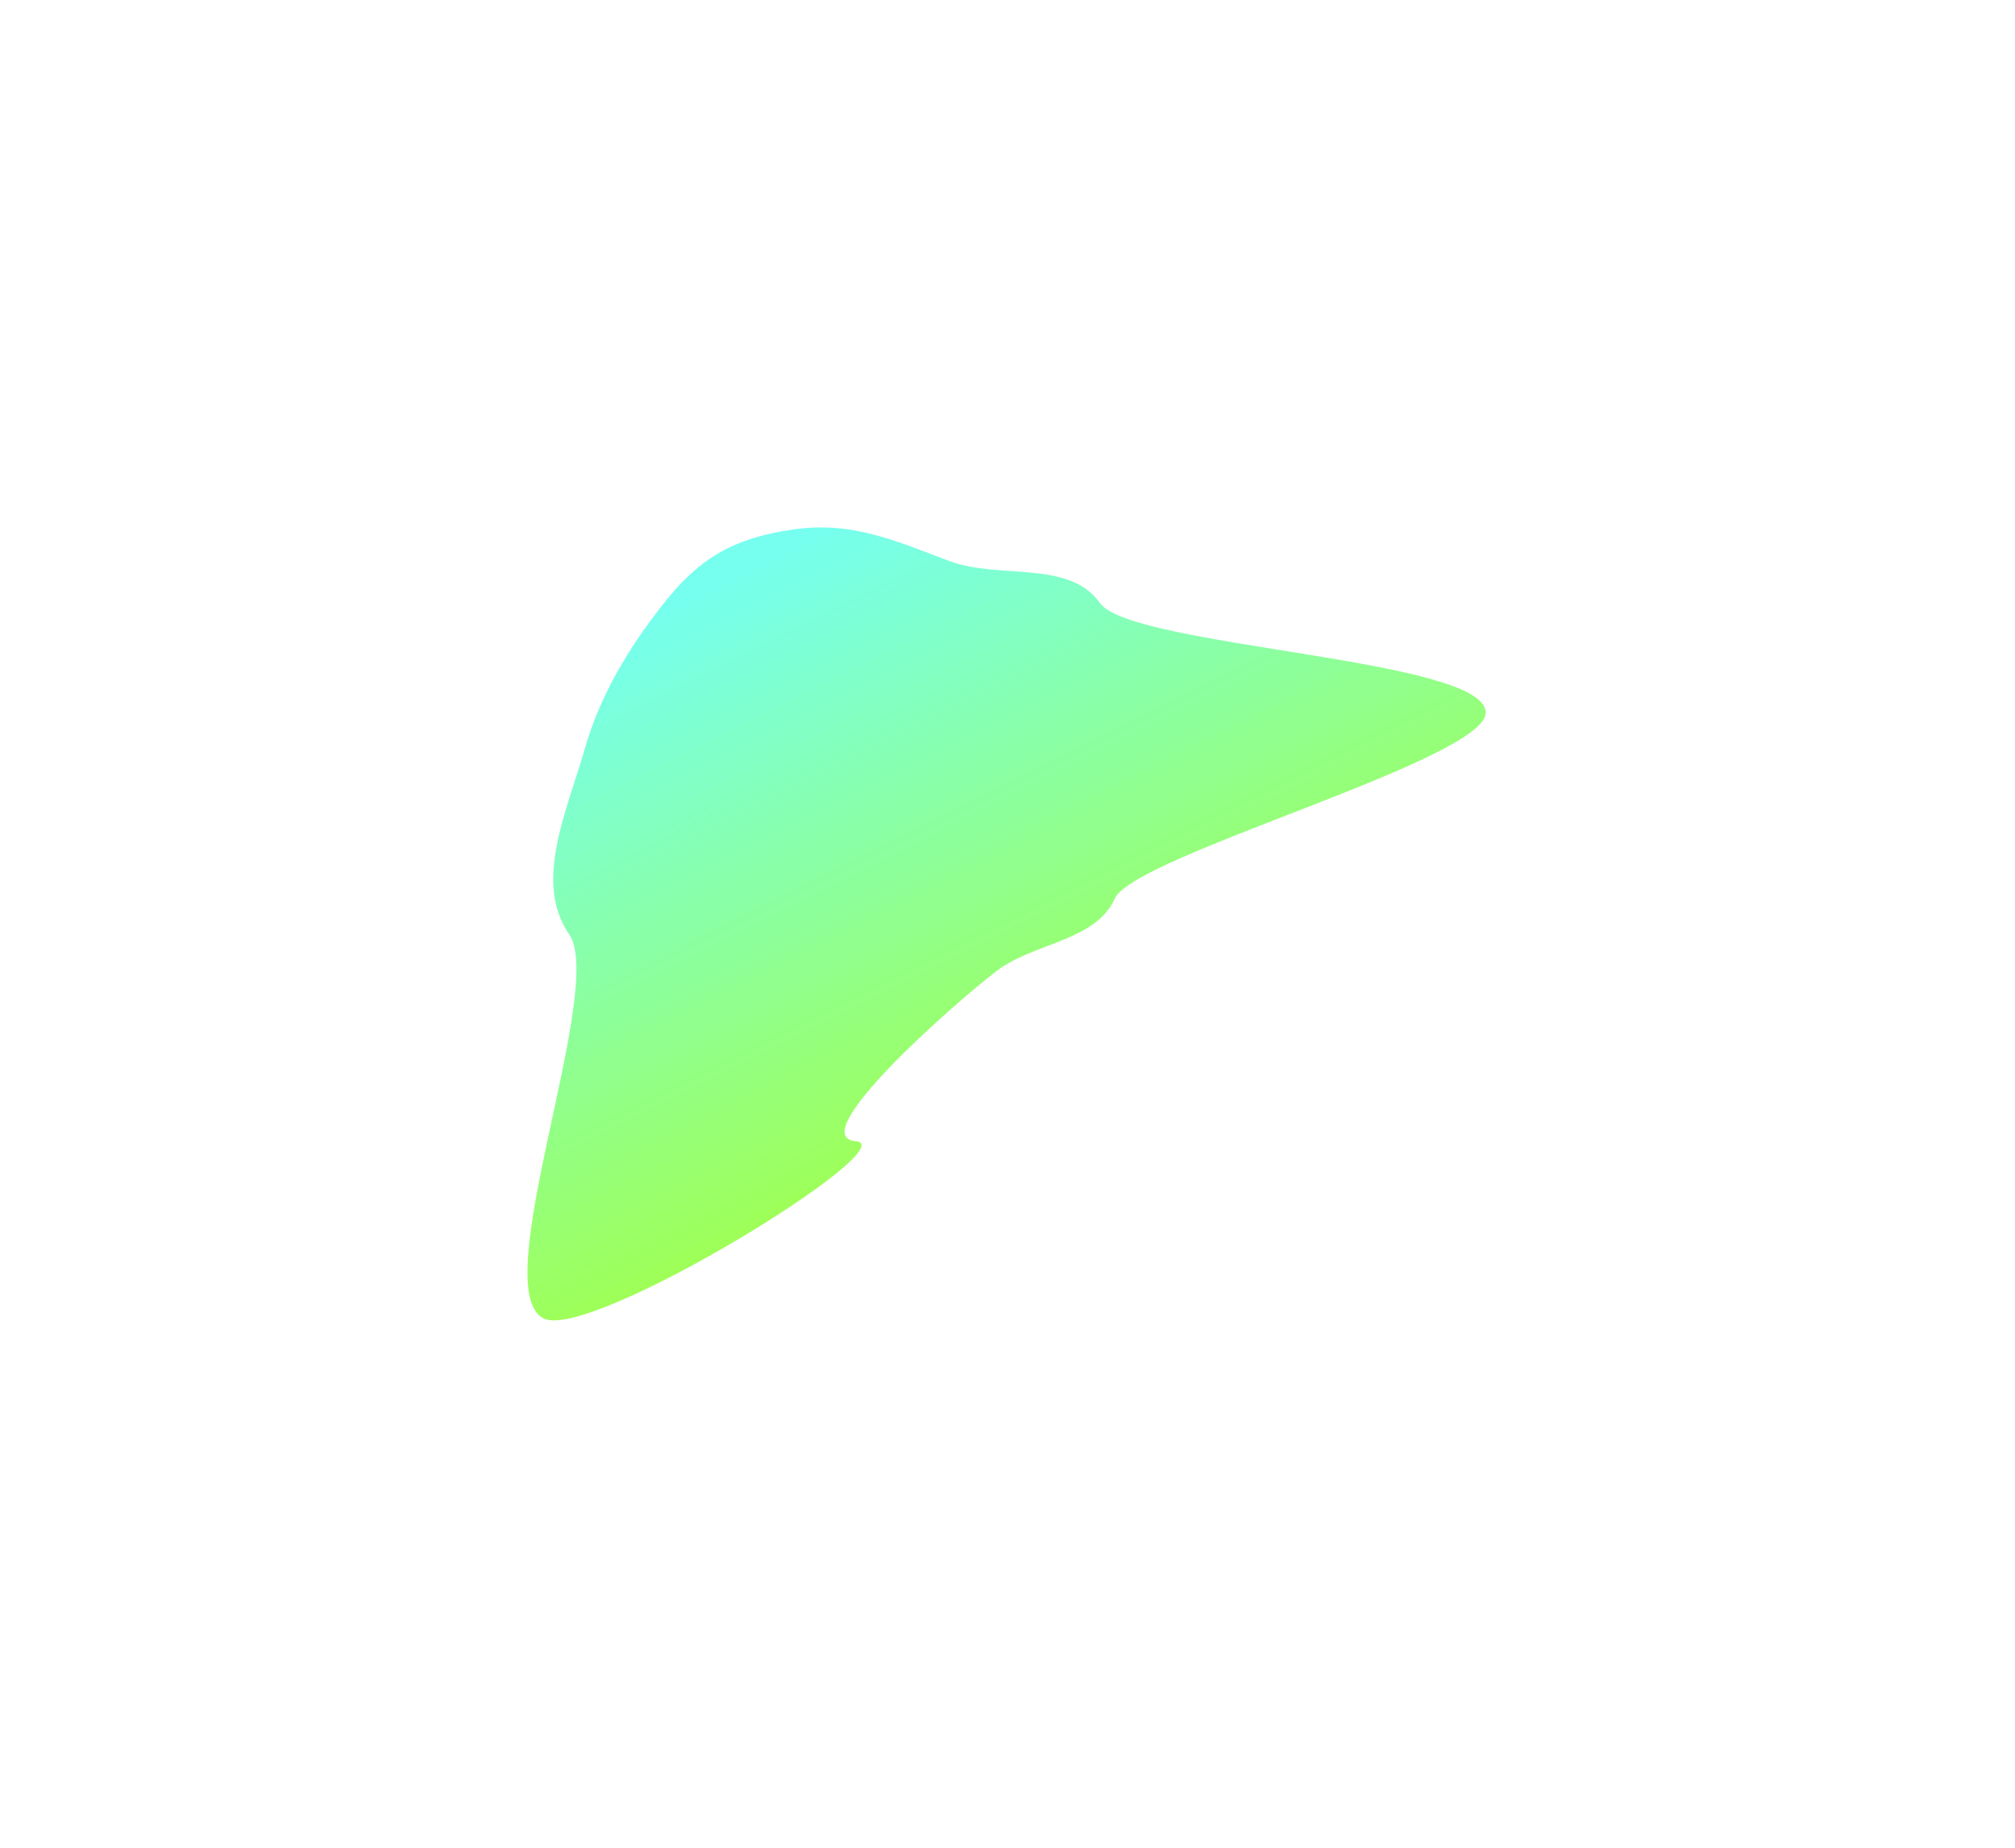 <svg width="1146" height="1051" viewBox="0 0 1146 1051" fill="none" xmlns="http://www.w3.org/2000/svg">
<g filter="url(#filter0_f_230_1021)">
<path fill-rule="evenodd" clip-rule="evenodd" d="M486.677 649.094C516.43 651.558 336.641 762.428 309.491 750.034C275.613 734.567 344.968 561.912 323.698 531.388C303.165 501.92 322.623 460.775 332.473 426.255C341.271 395.419 357.49 368.541 377.353 343.341C398.103 317.014 417.395 306.188 450.589 301.233C483.955 296.253 508.323 307.193 539.889 319.08C568.2 329.741 608.165 318.244 625.549 342.963C643.288 368.187 843.44 374.222 845 405C846.358 431.788 645.076 486.546 634.069 511.015C623.066 535.477 588.134 535.995 566.795 552.287C542.731 570.66 456.482 646.594 486.677 649.094Z" fill="url(#paint0_linear_230_1021)"/>
</g>
<defs>
<filter id="filter0_f_230_1021" x="0" y="0" width="1145.01" height="1051" filterUnits="userSpaceOnUse" color-interpolation-filters="sRGB">
<feFlood flood-opacity="0" result="BackgroundImageFix"/>
<feBlend mode="normal" in="SourceGraphic" in2="BackgroundImageFix" result="shape"/>
<feGaussianBlur stdDeviation="150" result="effect1_foregroundBlur_230_1021"/>
</filter>
<linearGradient id="paint0_linear_230_1021" x1="694.109" y1="751" x2="467.573" y2="300.628" gradientUnits="userSpaceOnUse">
<stop stop-color="#B2FF0F"/>
<stop offset="1" stop-color="#76FFEF"/>
</linearGradient>
</defs>
</svg>
